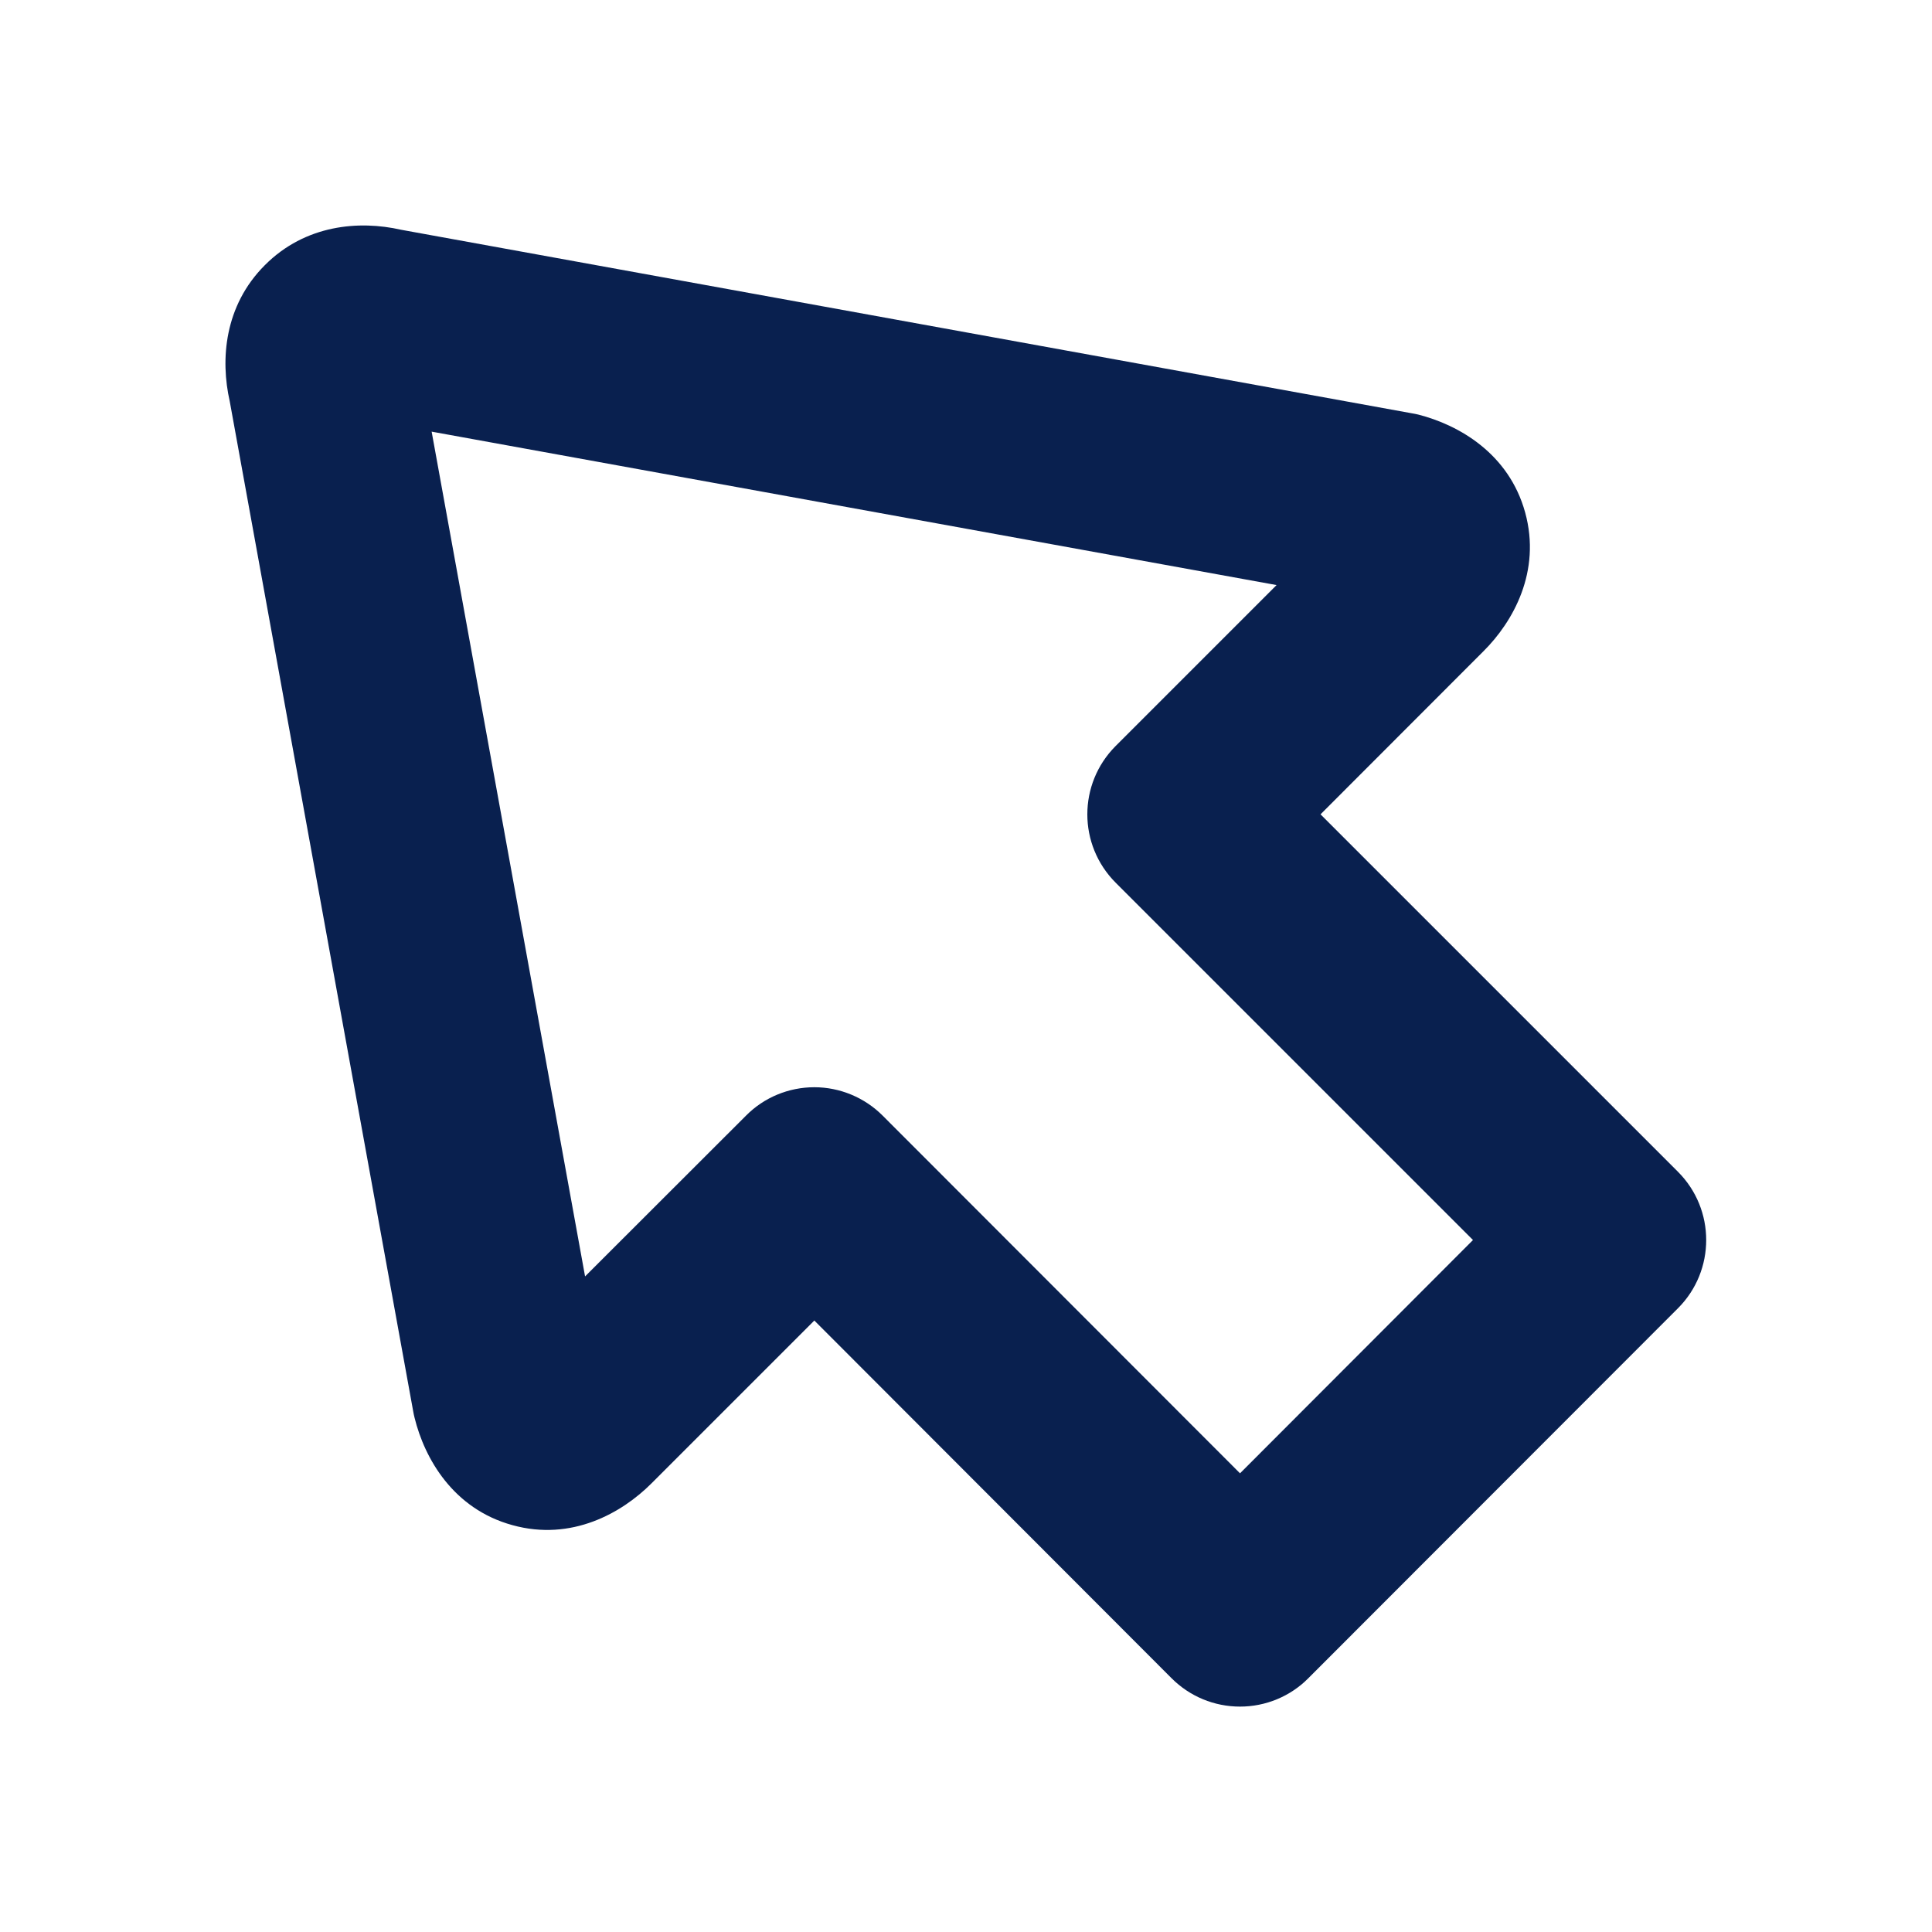<svg width="12" height="12" viewBox="0 0 12 12" fill="none" xmlns="http://www.w3.org/2000/svg">
<path fill-rule="evenodd" clip-rule="evenodd" d="M2.491 1.427L8.769 2.567C8.782 2.569 8.796 2.572 8.809 2.575C9.06 2.639 9.372 2.816 9.473 3.183C9.574 3.55 9.398 3.862 9.214 4.045L8.202 5.058L10.422 7.278C10.656 7.512 10.656 7.892 10.422 8.126L8.126 10.424C8.014 10.537 7.861 10.6 7.702 10.6C7.542 10.6 7.39 10.537 7.277 10.424L5.058 8.202L4.046 9.214C3.863 9.397 3.551 9.575 3.183 9.473C2.814 9.372 2.637 9.058 2.575 8.806C2.572 8.794 2.569 8.781 2.567 8.769L1.427 2.493C1.368 2.233 1.393 1.899 1.645 1.647C1.897 1.394 2.232 1.368 2.491 1.427ZM2.681 2.681L3.634 7.928L4.634 6.929C4.746 6.816 4.899 6.753 5.058 6.753C5.217 6.753 5.37 6.817 5.482 6.929L7.702 9.151L9.149 7.702L6.93 5.483C6.695 5.248 6.695 4.869 6.929 4.634L7.929 3.634L2.681 2.681Z" fill="#09204F"/>
</svg>
